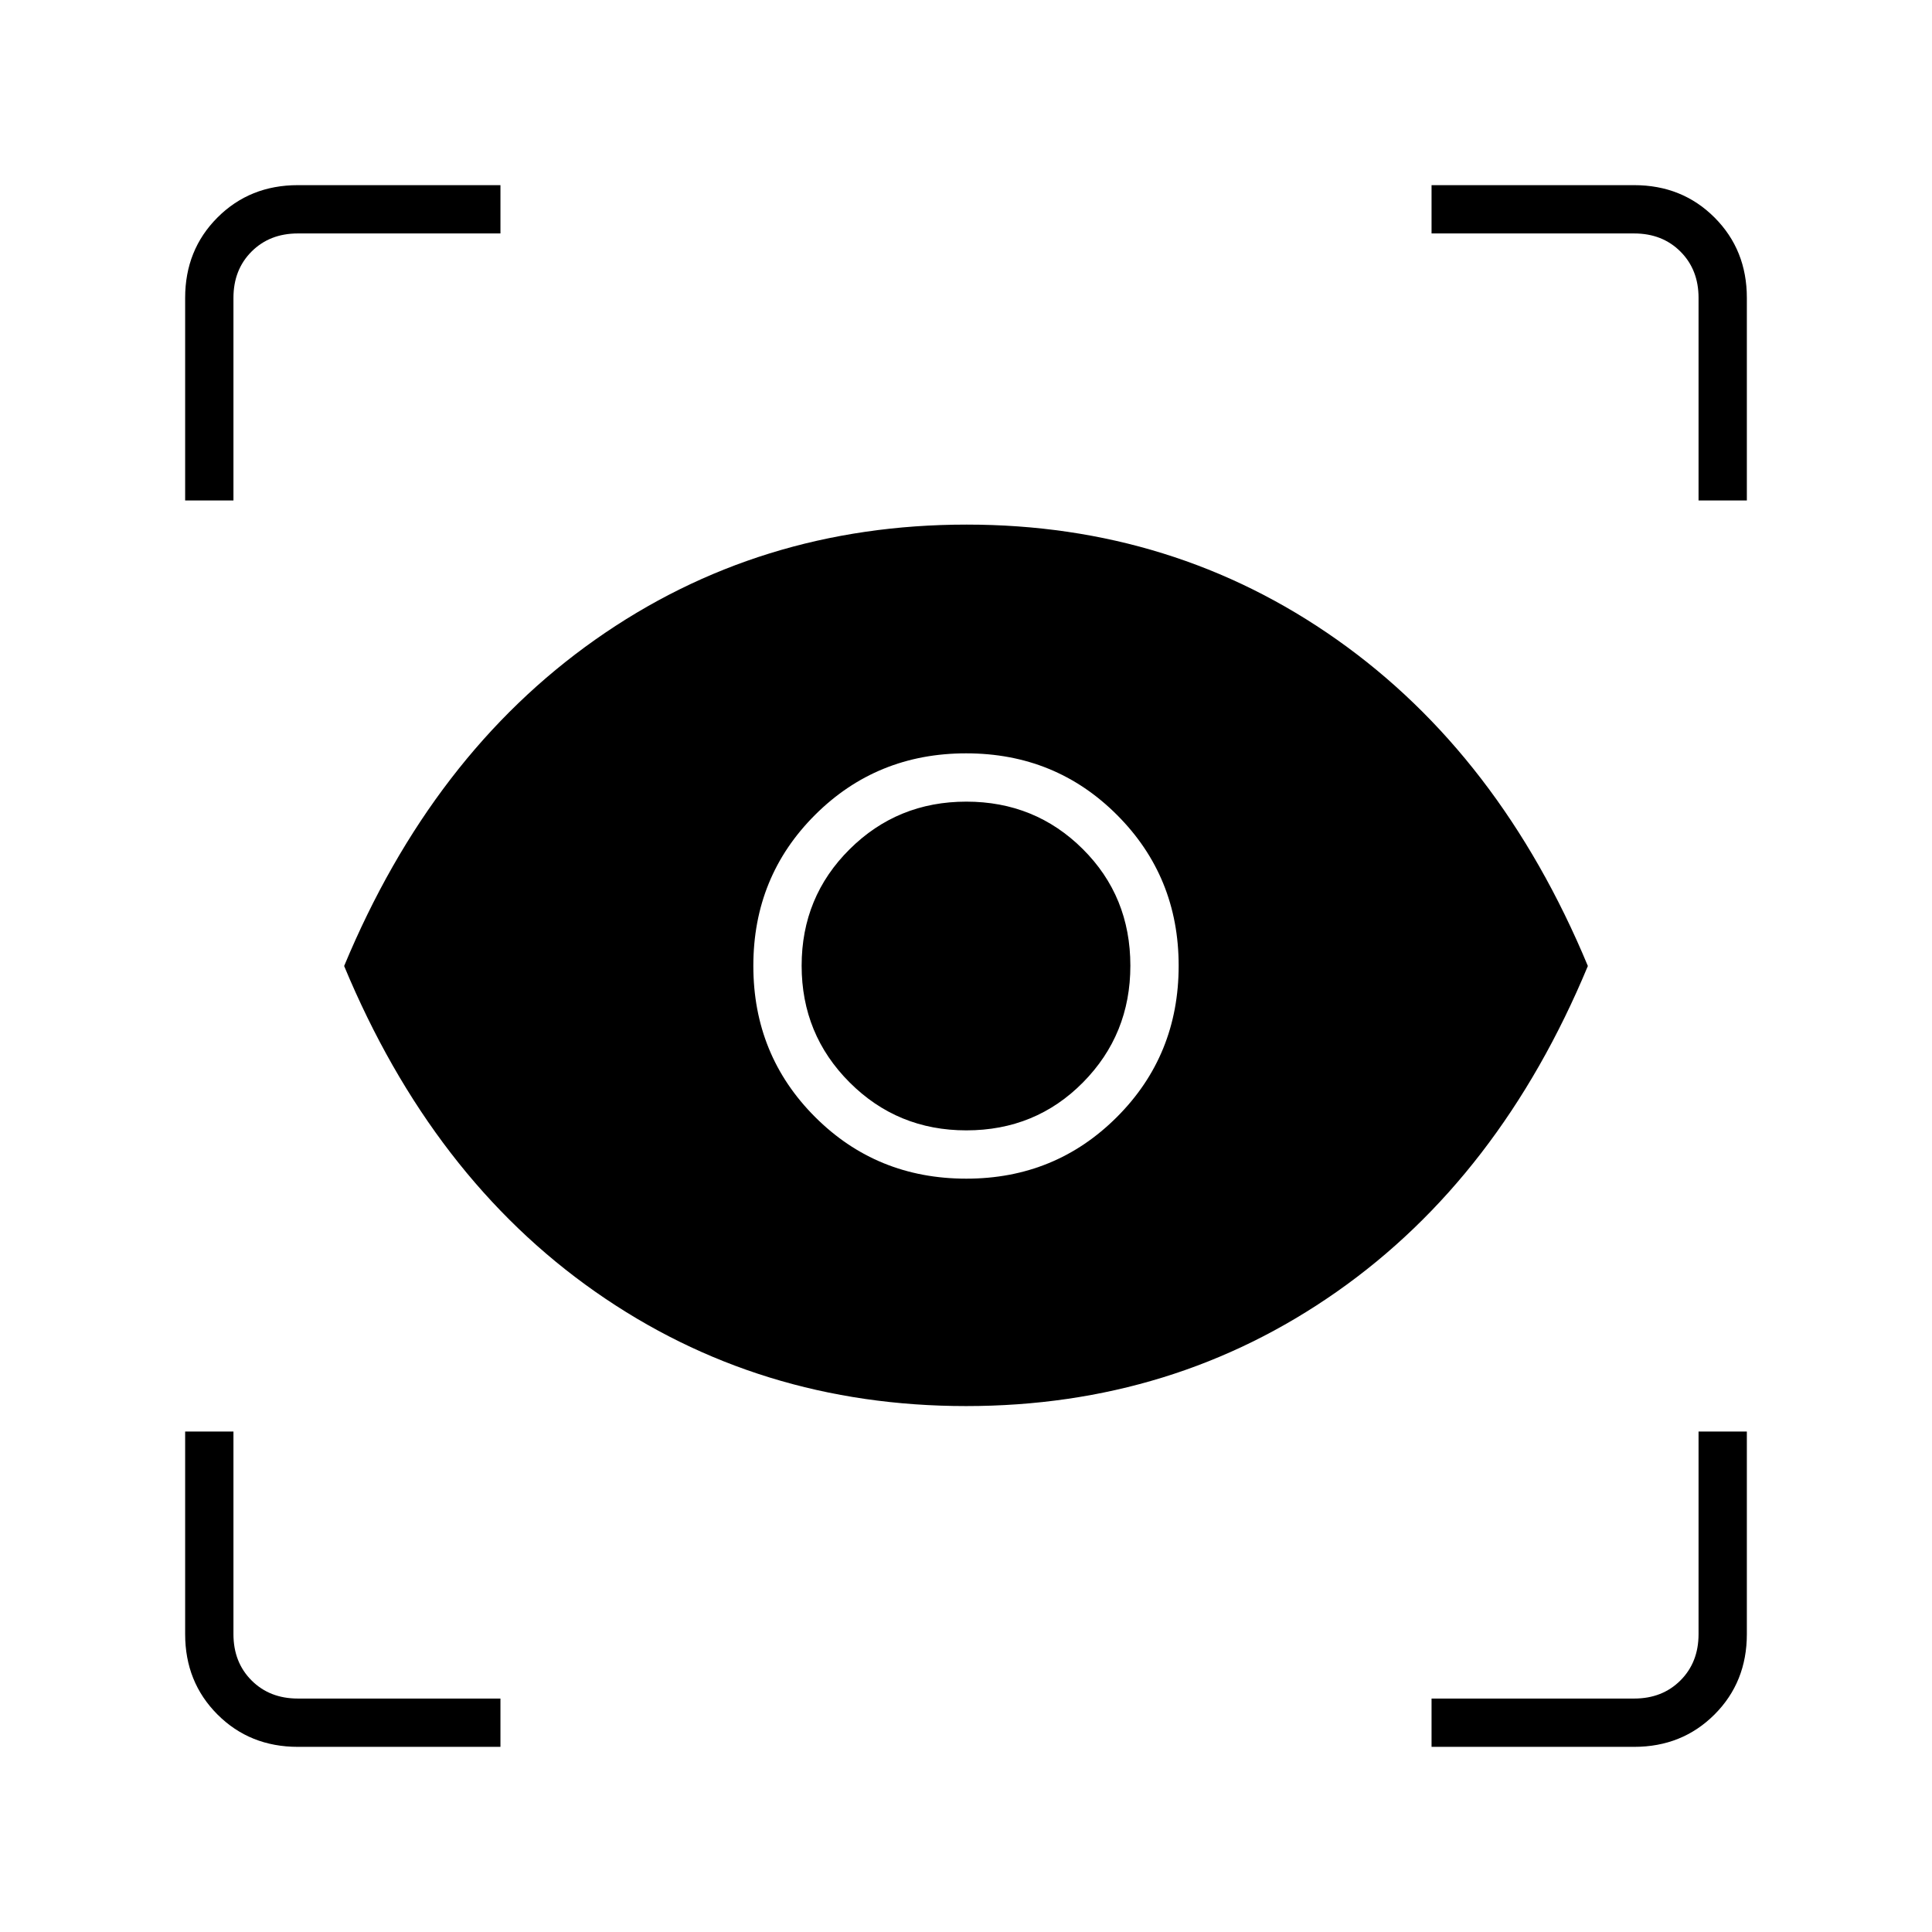 <svg xmlns="http://www.w3.org/2000/svg" height="40" viewBox="0 -960 960 960" width="40"><path d="M248.67-92H148q-23.85 0-39.93-16.07Q92-124.15 92-148v-100.67h24V-148q0 14 9 23t23 9h100.67v24Zm462.66 0v-24H812q14 0 23-9t9-23v-100.67h24V-148q0 23.85-16.07 39.93Q835.85-92 812-92H711.33ZM480.05-261.33q-103.19 0-184.29-56.84Q214.67-375 171-480q43.67-105 124.79-162.17 81.11-57.16 184.54-57.16 102.92 0 183.96 57.16Q745.33-585 789-480q-43.67 105-124.72 161.83-81.05 56.84-184.23 56.84Zm.1-113q44.23 0 74.87-30.66 30.65-30.65 30.65-75.16 0-44.23-30.59-74.87-30.59-30.65-75-30.65T405-555.08q-30.67 30.59-30.67 75T404.99-405q30.65 30.67 75.16 30.67Zm.01-24q-34.18 0-58-23.83-23.83-23.82-23.83-58 0-34.17 23.83-57.84 23.82-23.67 58-23.67 34.17 0 57.84 23.53t23.67 57.98q0 34.18-23.53 58-23.53 23.83-57.98 23.83ZM92-711.33V-812q0-23.85 16.07-39.93Q124.15-868 148-868h100.67v24H148q-14 0-23 9t-9 23v100.67H92Zm752 0V-812q0-14-9-23t-23-9H711.33v-24H812q23.85 0 39.93 16.07Q868-835.85 868-812v100.67h-24Z"/></svg>